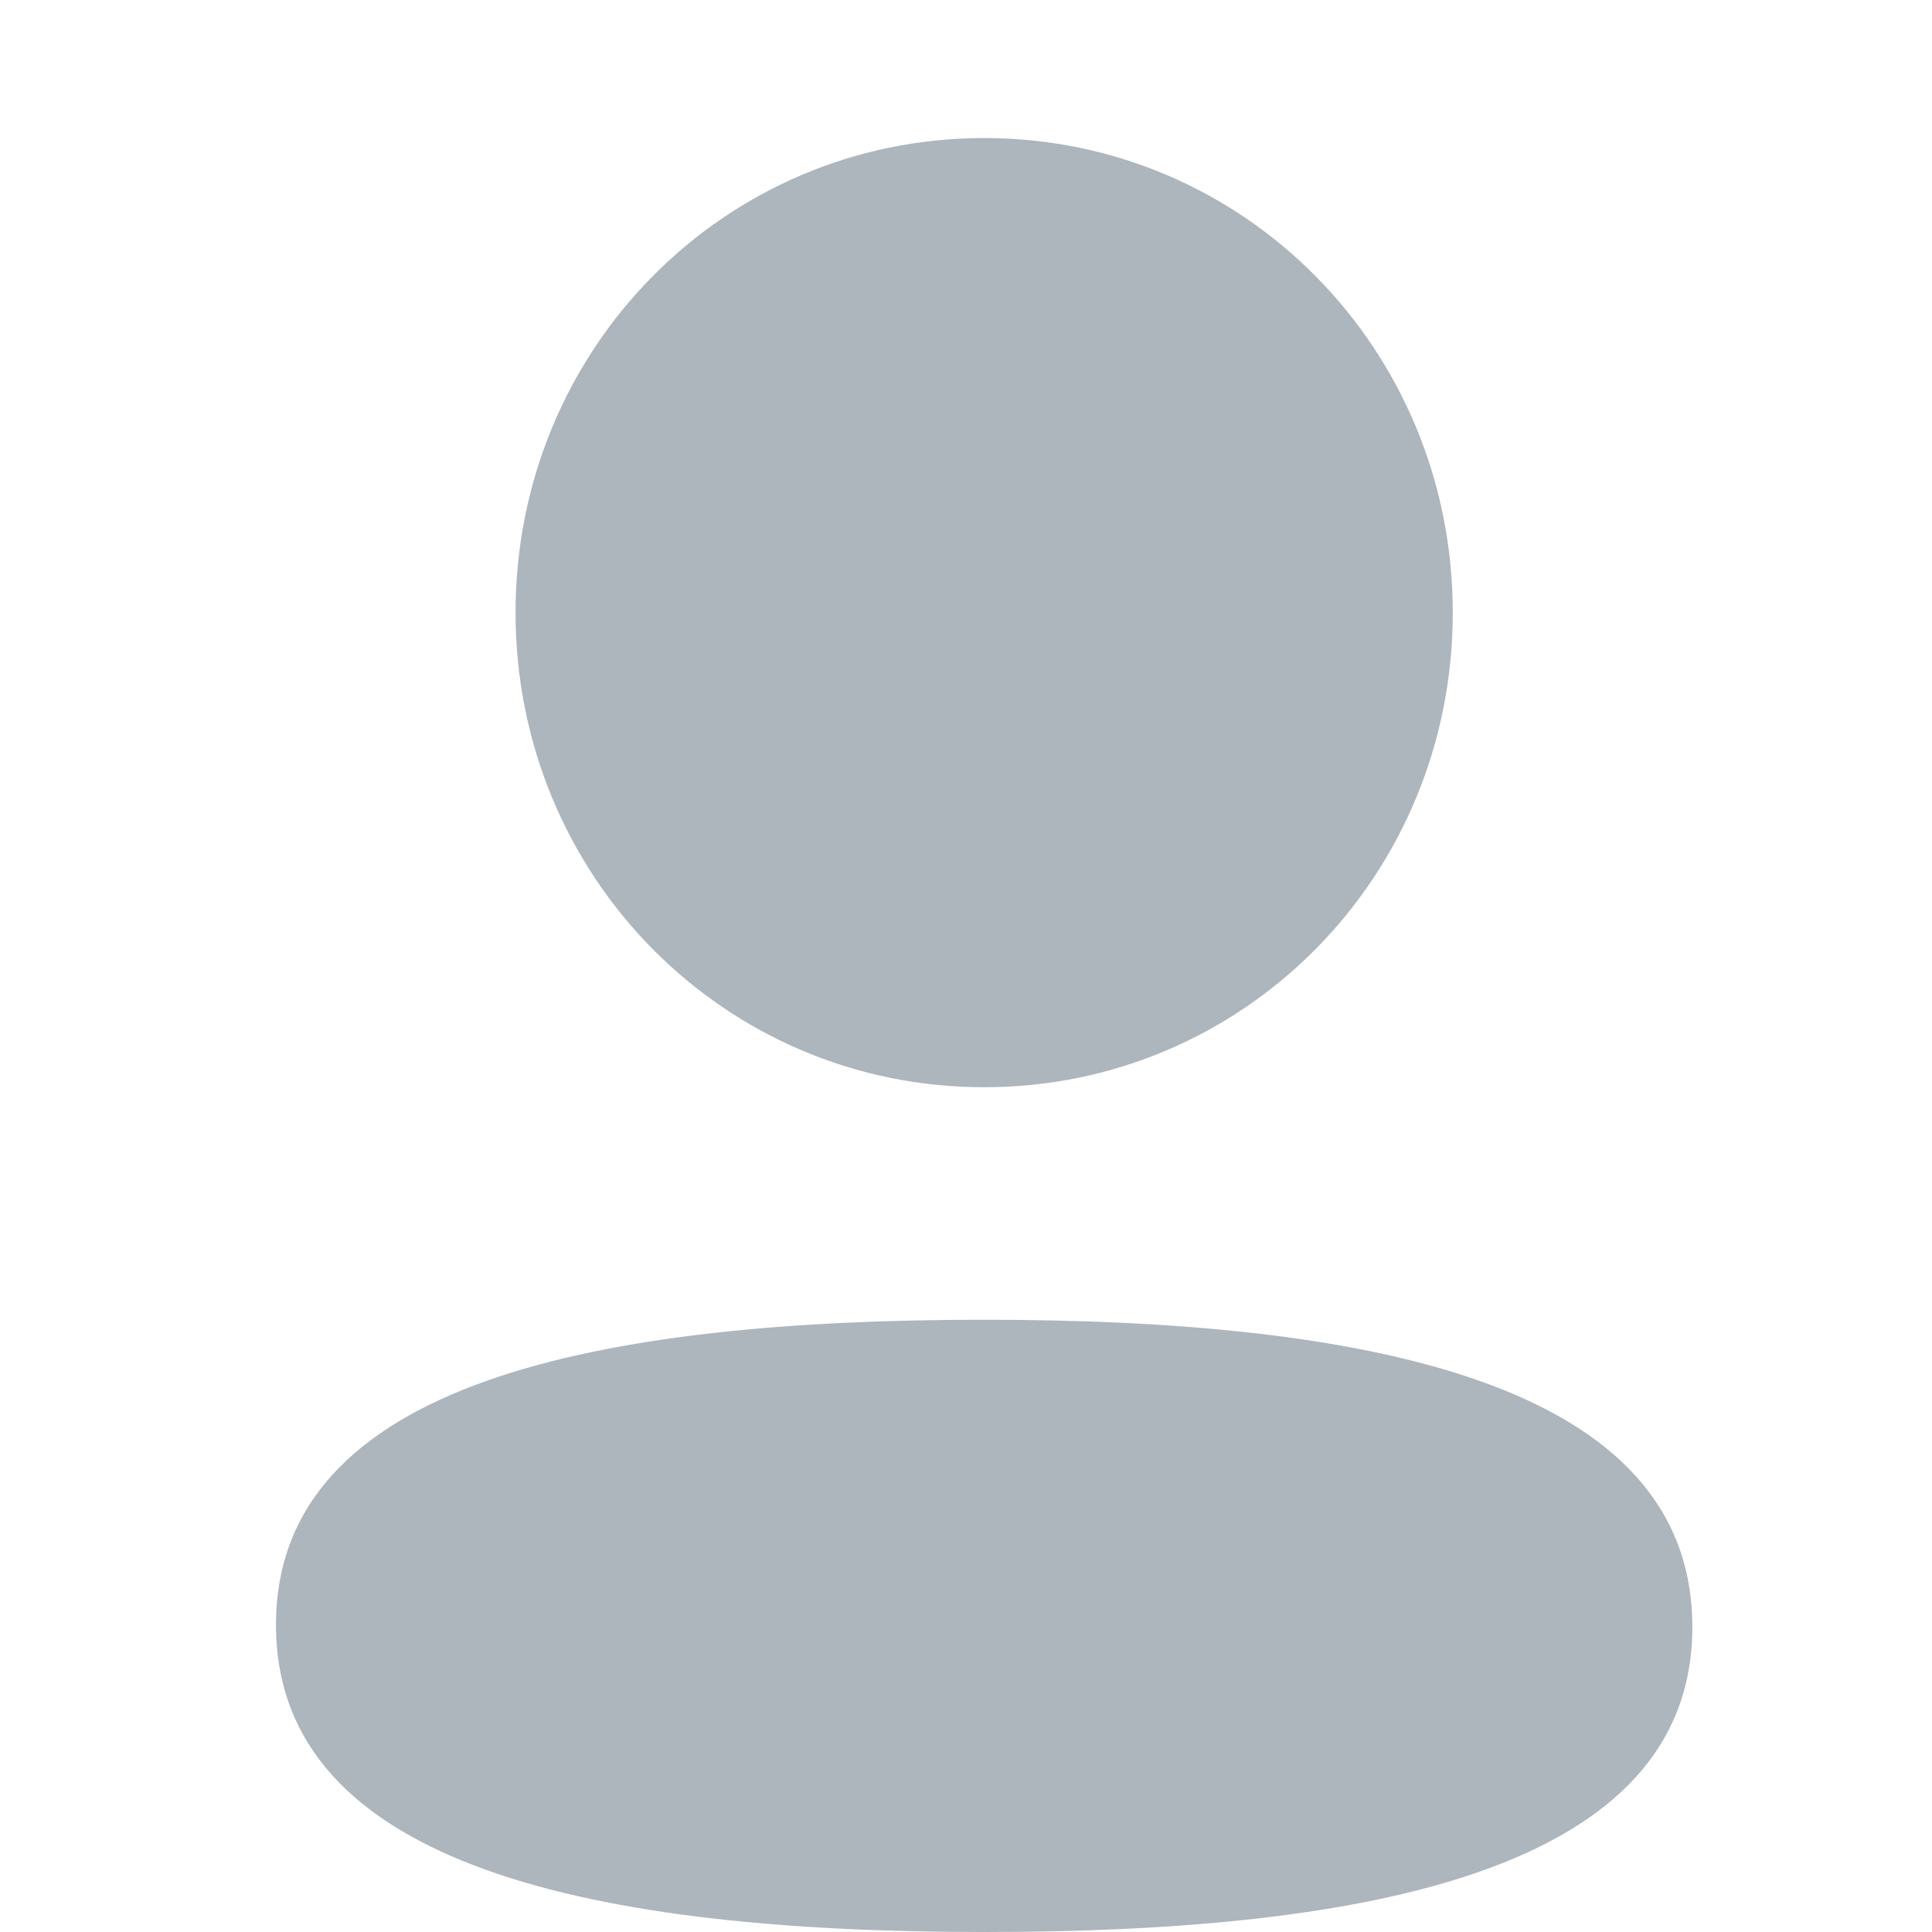 <svg width="20" height="20" viewBox="0 0 20 20" fill="none" xmlns="http://www.w3.org/2000/svg">
<g clip-path="url(#clip0_1_154)">
<path fill-rule="evenodd" clip-rule="evenodd" d="M10.188 11.255C12.88 11.255 15.039 9.069 15.039 6.342C15.039 3.615 12.88 1.429 10.188 1.429C7.496 1.429 5.337 3.615 5.337 6.342C5.337 9.069 7.496 11.255 10.188 11.255ZM10.188 13.662C6.233 13.662 2.857 14.294 2.857 16.82C2.857 19.345 6.213 20 10.188 20C14.142 20 17.519 19.368 17.519 16.842C17.519 14.316 14.163 13.662 10.188 13.662Z" fill="#ADB5BD"/>
</g>
<defs>
<clipPath id="clip0_1_154">
<rect width="20" height="20" fill="white"/>
</clipPath>
</defs>
</svg>
